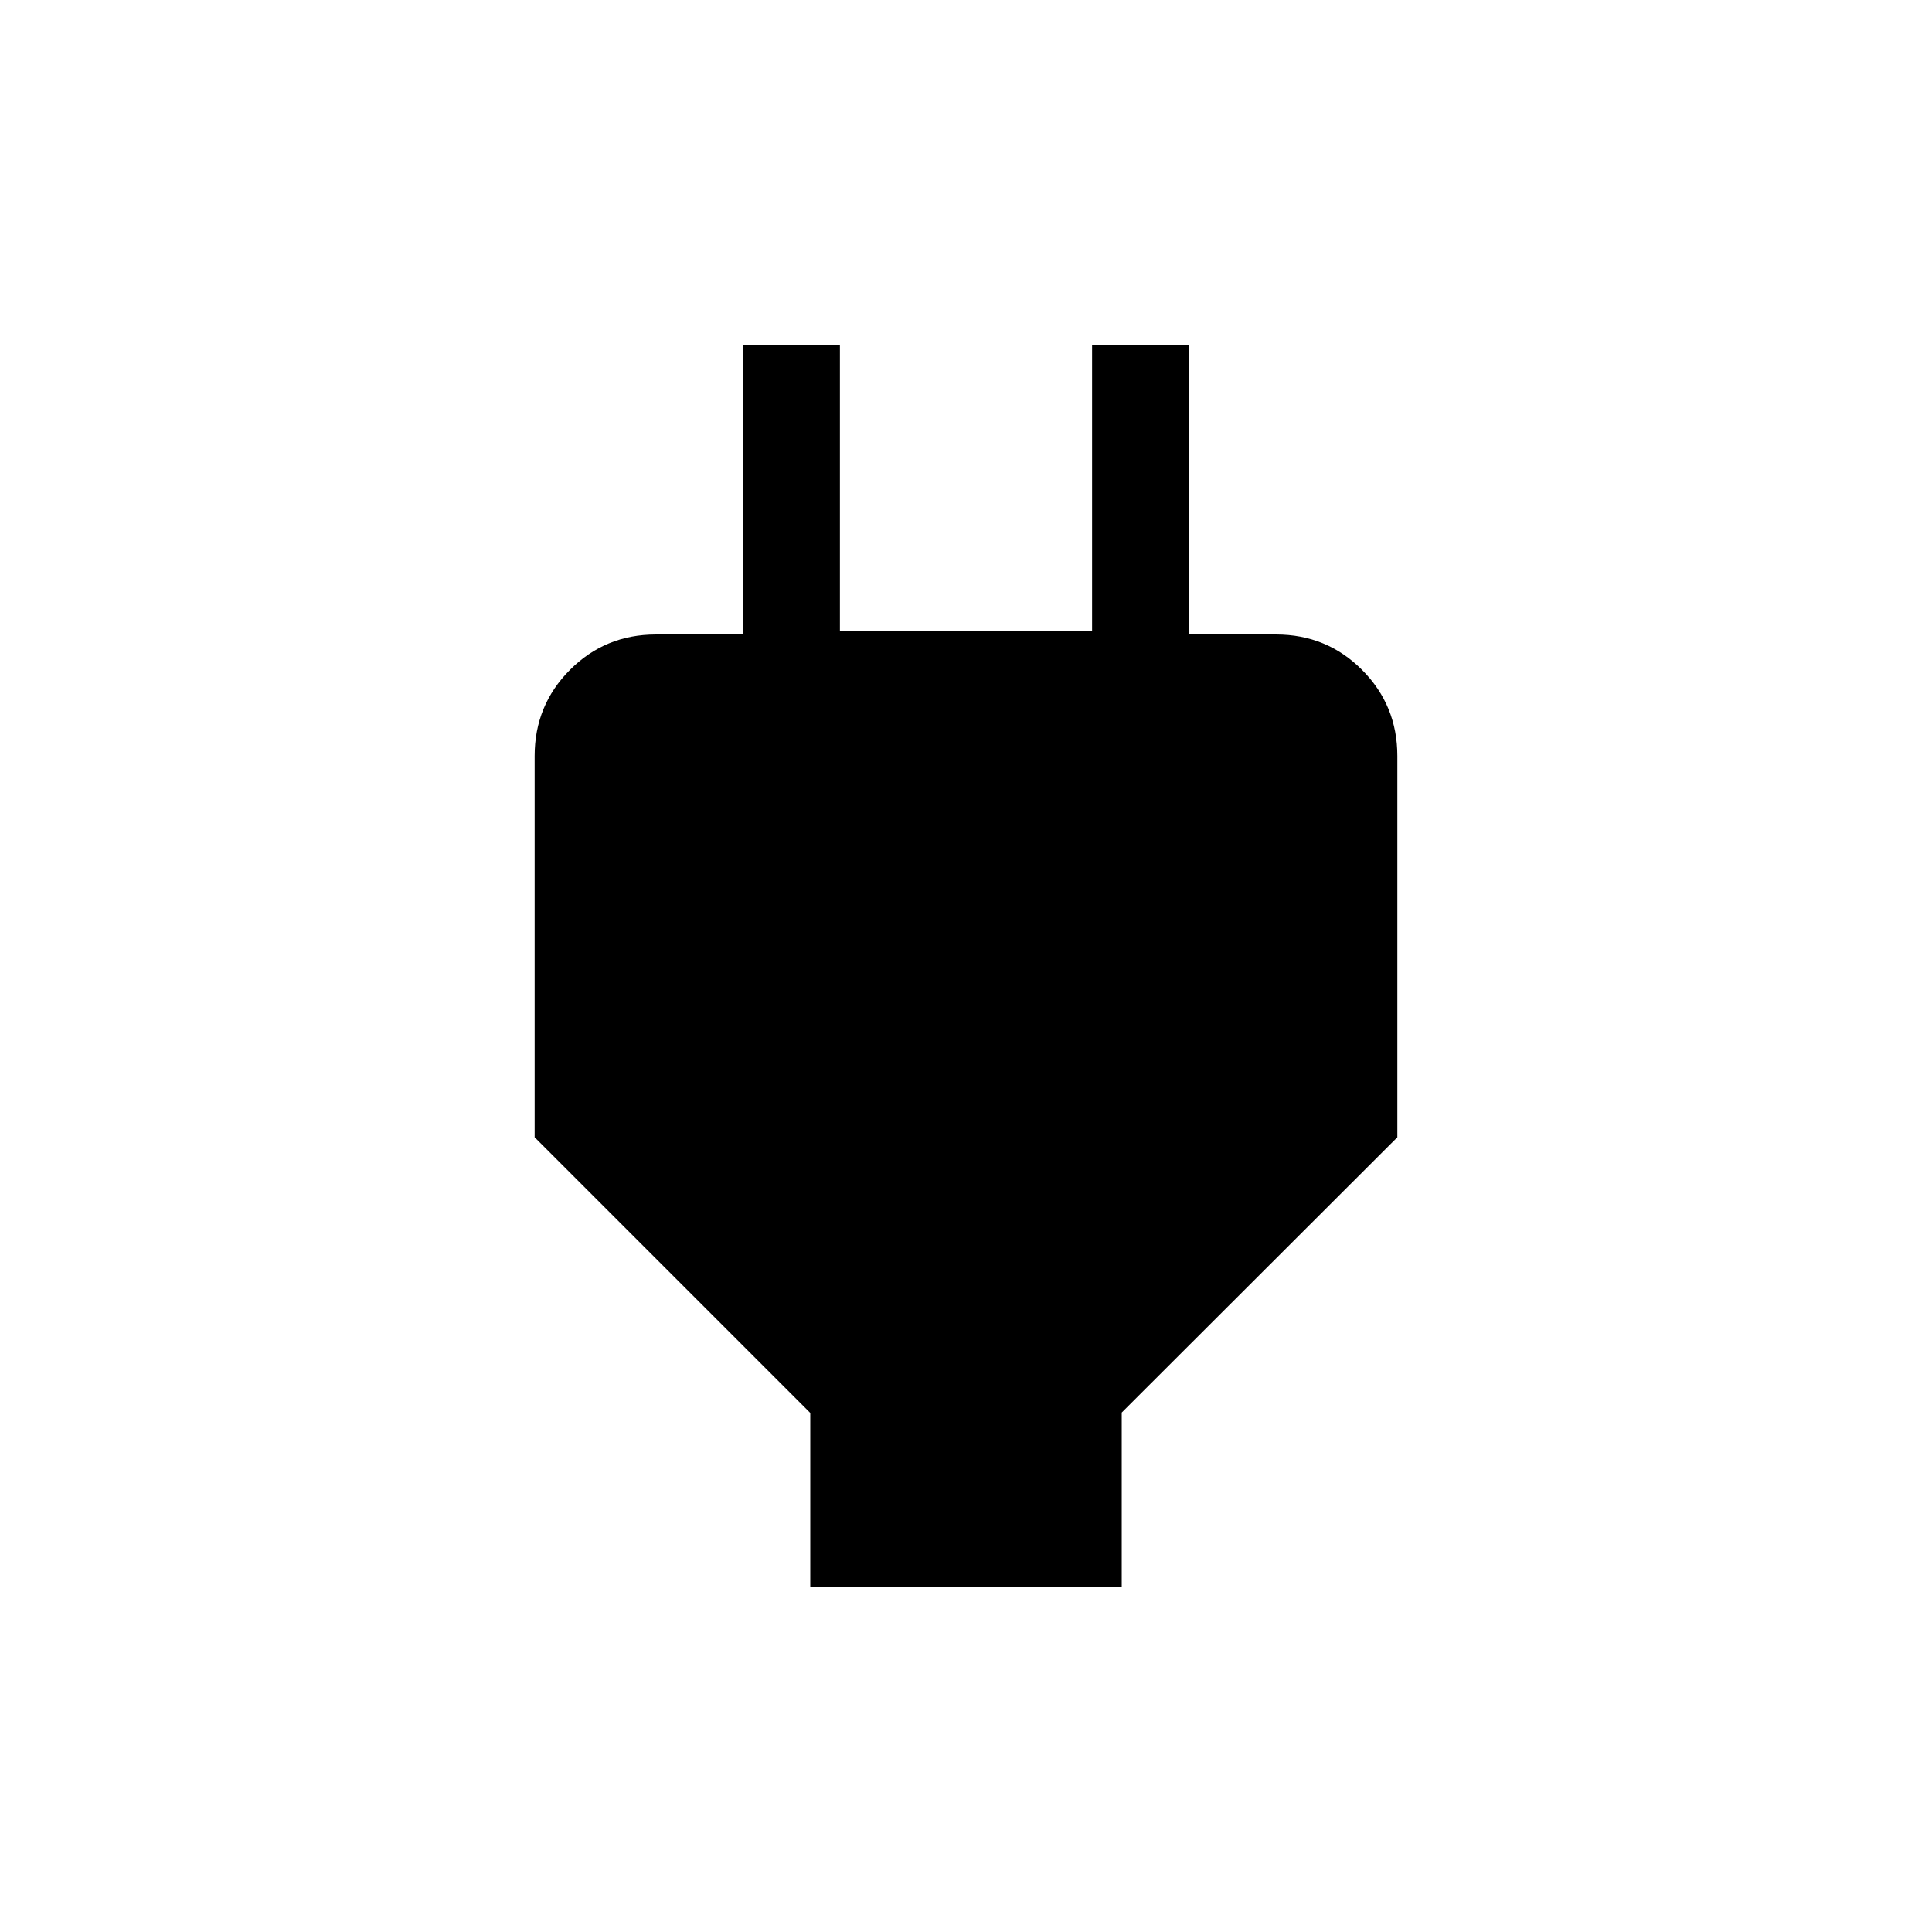 <svg xmlns="http://www.w3.org/2000/svg" height="20" viewBox="0 -960 960 960" width="20"><path d="M402.62-171.27v-86.65L265.66-394.89v-189.47q0-25.2 17.55-42.79 17.55-17.58 42.71-17.58h61.54l-18.07 31.88v-175.88h47.96v142.39h125.3v-142.39h47.96v175.88l-17.88-31.88h61.35q25.16 0 42.71 17.58 17.55 17.59 17.55 42.79v189.47L557.38-258.11v86.84H402.62Z"/></svg>